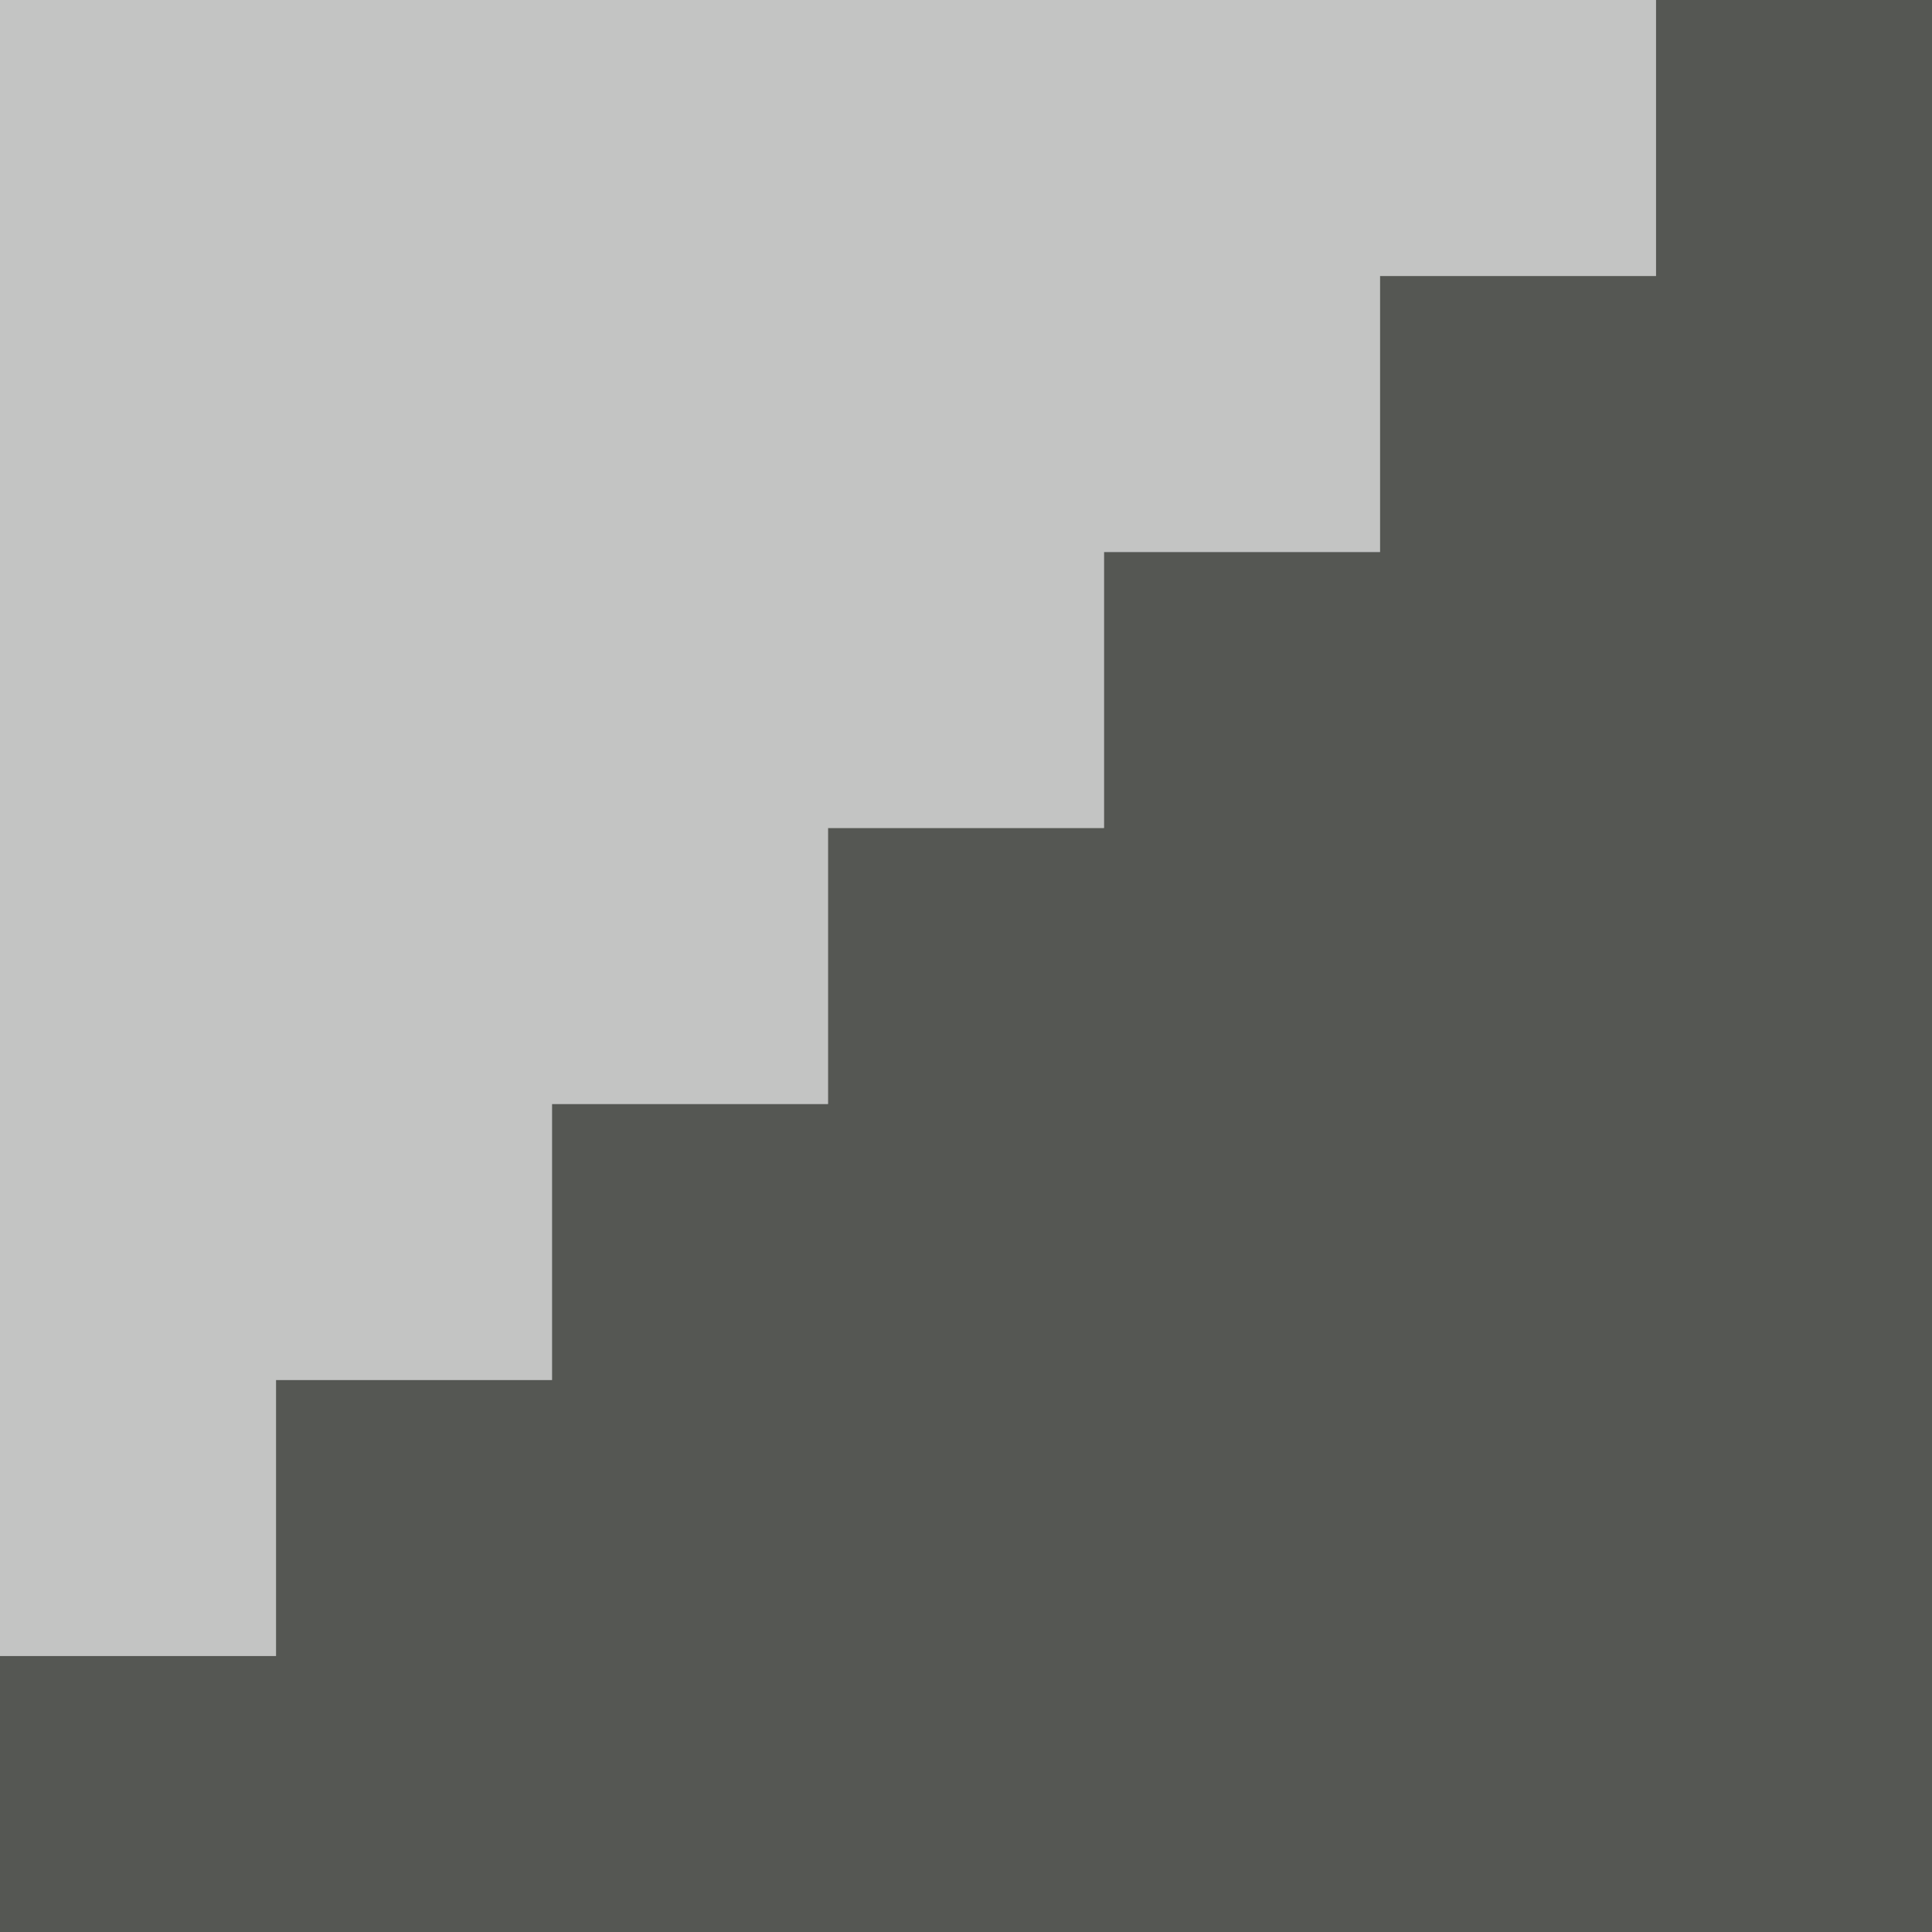<svg xmlns="http://www.w3.org/2000/svg" viewBox="0 0 7 7">
  <path
     style="fill:#555753"
     d="M 6 0 L 6 1 L 5 1 L 5 2 L 4 2 L 4 3 L 3 3 L 3 4 L 2 4 L 2 5 L 1 5 L 1 6 L 0 6 L 0 7 L 7 7 L 7 0 L 6 0 z "
     />
  <path
     d="m0 0v6h1v-1h1v-1h1v-1h1v-1h1v-1h1v-1z"
     style="fill:#555753;opacity:0.35" />
</svg>
